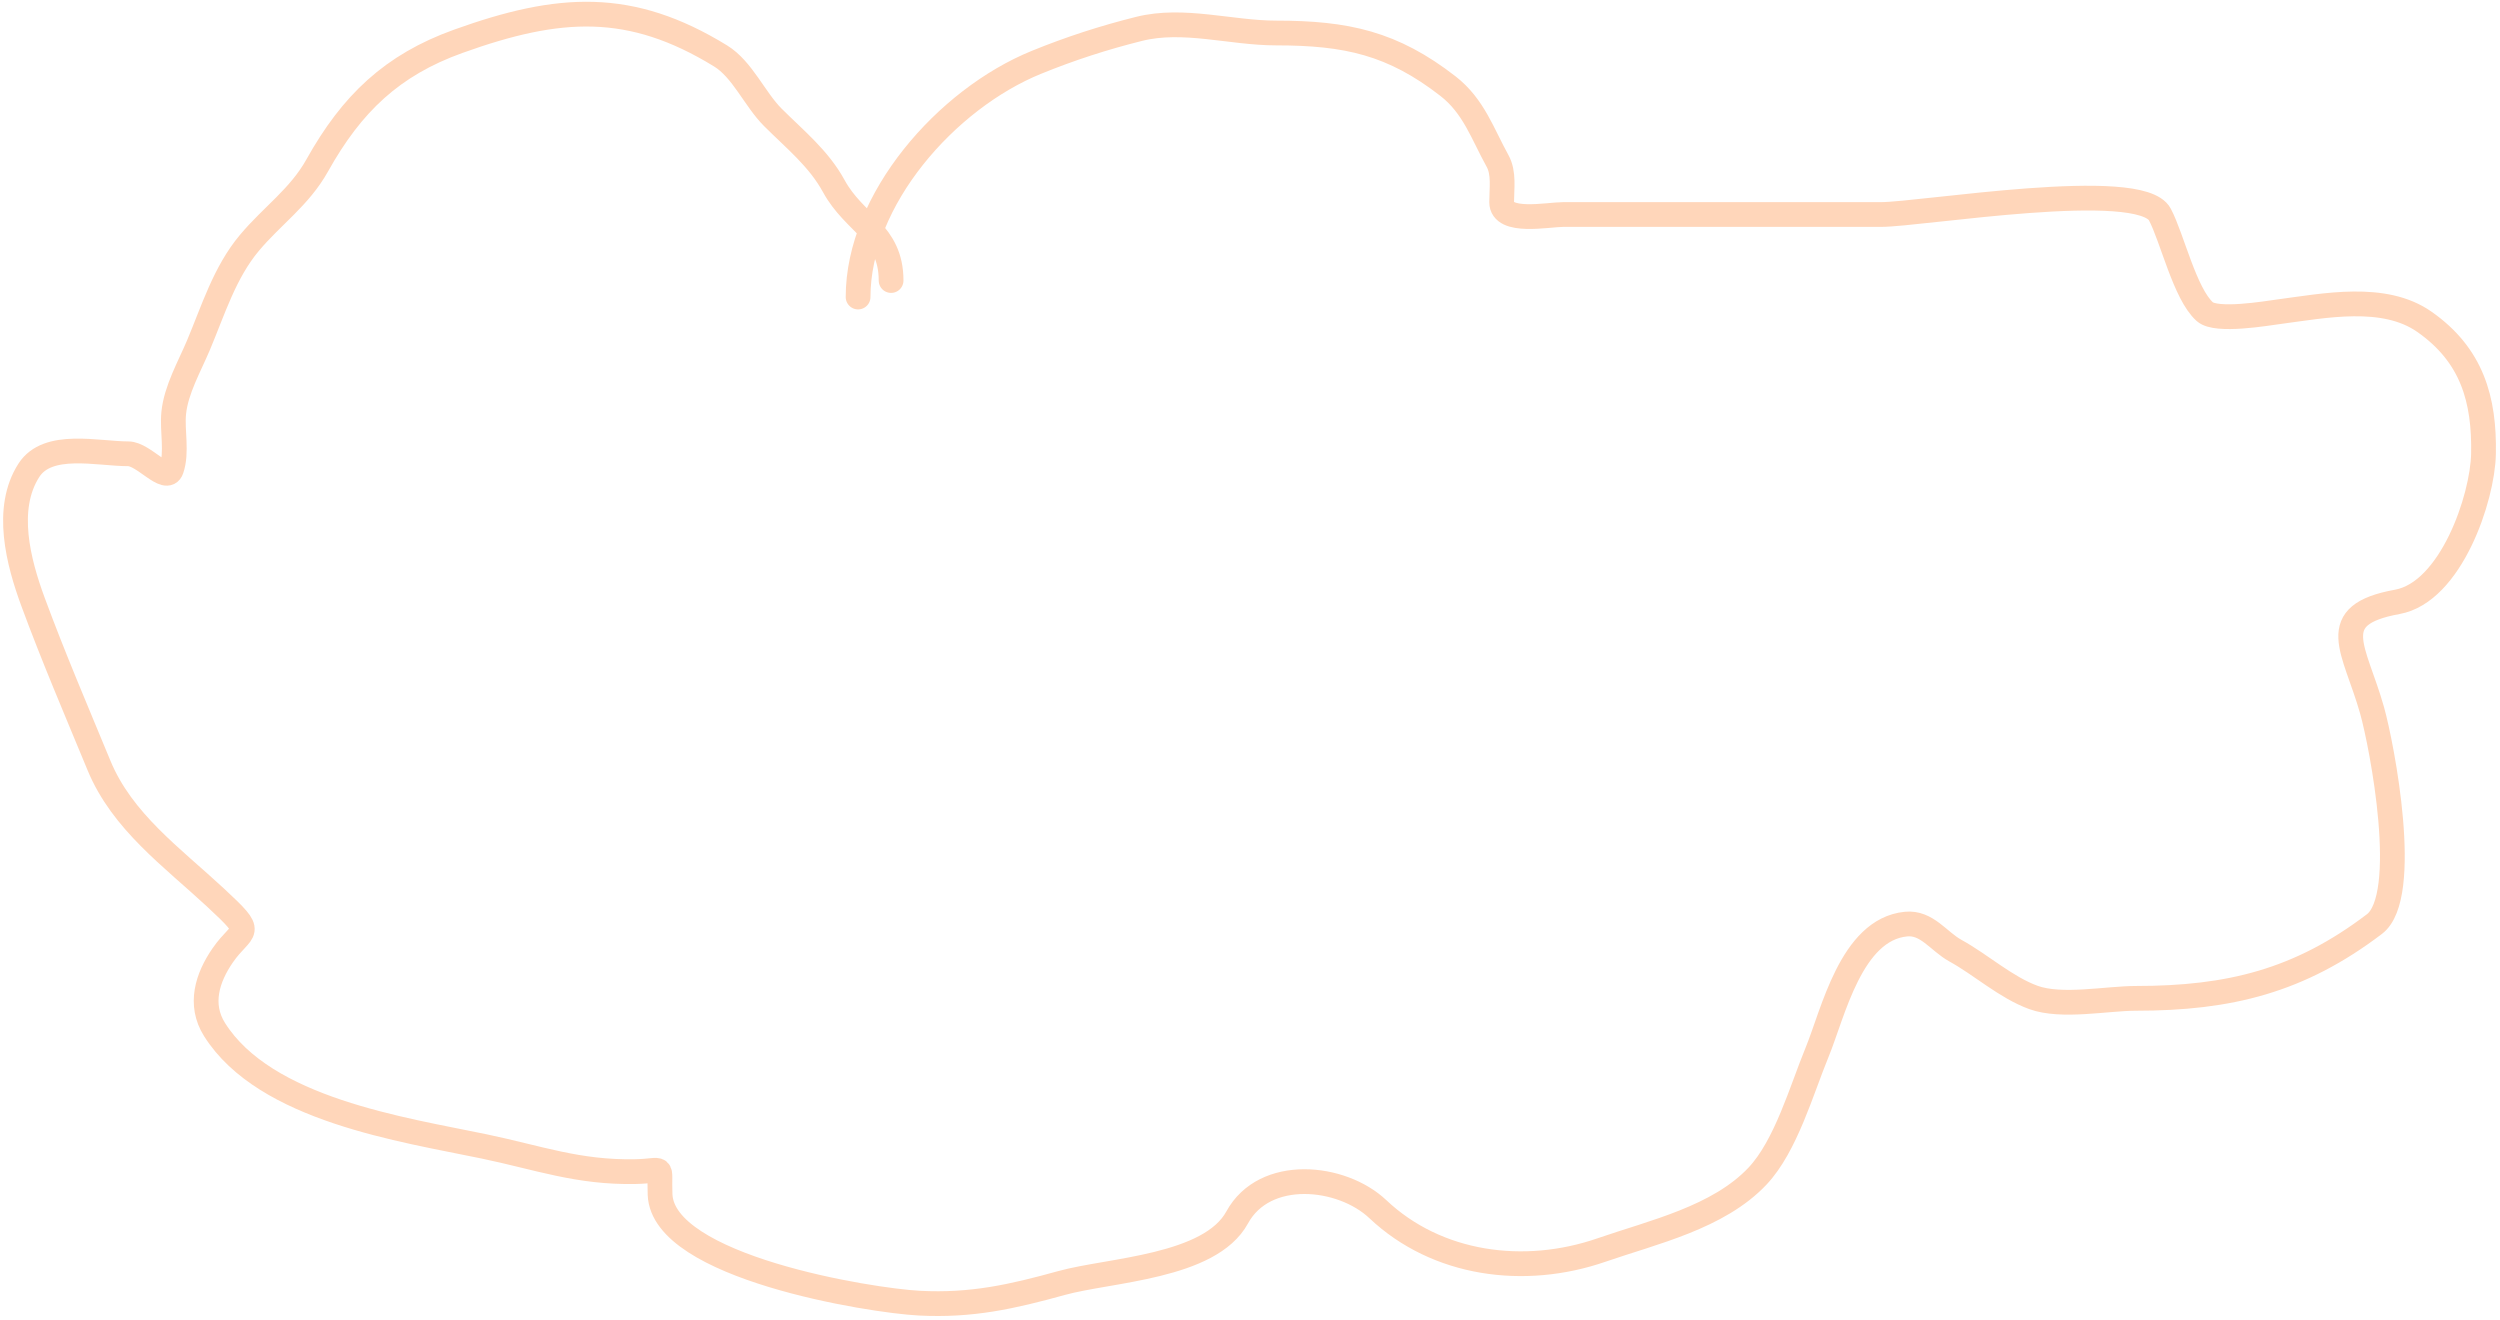 <svg
          width='303'
          height='160'
          viewBox='0 0 303 160'
          fill='none'
          xmlns='http://www.w3.org/2000/svg'
        >
          <path
            d='M104 36C104 24.203 114.67 12.013 125.611 7.556C129.754 5.868 133.782 4.568 138.056 3.5C143.451 2.151 149.18 4 154.667 4C163.193 4 168.793 5.228 175.5 10.444C178.627 12.877 179.682 16.227 181.5 19.5C182.316 20.969 182 22.864 182 24.5C182 27.157 187.627 26 189.444 26C202.278 26 215.111 26 227.944 26C232.862 26 259.411 21.53 261.778 26C263.274 28.826 264.795 35.593 267.222 37.778C268.62 39.036 274.732 37.973 276.222 37.778C281.716 37.057 288.937 35.573 293.833 39C299.629 43.057 301.124 48.453 301 55C300.898 60.403 297.036 71.766 290.556 72.945C281.685 74.557 285.385 78.591 287.5 86.111C288.7 90.377 292.209 108.632 287.778 112C278.696 118.902 270.198 121 258.889 121C255.356 121 249.87 122.135 246.444 120.889C243.116 119.678 240.114 116.935 237 115.222C234.945 114.092 233.542 111.746 231 112C224.346 112.665 222.185 122.789 220.222 127.556C218.35 132.103 216.45 138.903 213 142.556C208.26 147.574 200.352 149.34 194.111 151.5C184.73 154.747 174.153 153.311 167 146.556C162.593 142.393 153.264 141.469 149.944 147.556C146.647 153.601 134.468 153.895 128.667 155.5C122.609 157.176 117.743 158.267 111.444 157.944C105.454 157.637 80.339 153.583 80 144.778C79.853 140.954 80.668 141.928 77 142C70.081 142.136 65.256 140.317 58.667 138.944C48.846 136.898 32.123 134.502 26 124.778C24.085 121.736 25.135 118.472 27 115.778C29.43 112.268 31.156 113.463 26.111 108.778C20.878 103.918 14.805 99.57 12 92.778C9.274 86.178 6.47 79.648 4 72.945C2.227 68.133 0.519 61.638 3.5 57C5.787 53.443 11.818 55 15.556 55C17.407 55 20.172 58.638 20.778 56.889C21.499 54.804 20.838 52.226 21.055 50.056C21.338 47.231 22.973 44.404 24.055 41.833C25.84 37.596 27.221 33.026 30.222 29.445C32.992 26.138 36.293 23.906 38.444 20.056C42.64 12.547 47.52 7.884 55.556 5C67.778 0.612 76.399 0.068 87.333 6.778C89.983 8.404 91.468 12.023 93.667 14.222C96.333 16.889 99.219 19.188 101.056 22.556C103.563 27.152 108 28.178 108 34'
            stroke='#ffd6ba'
            stroke-width='3'
            stroke-linecap='round'
          />
        </svg>